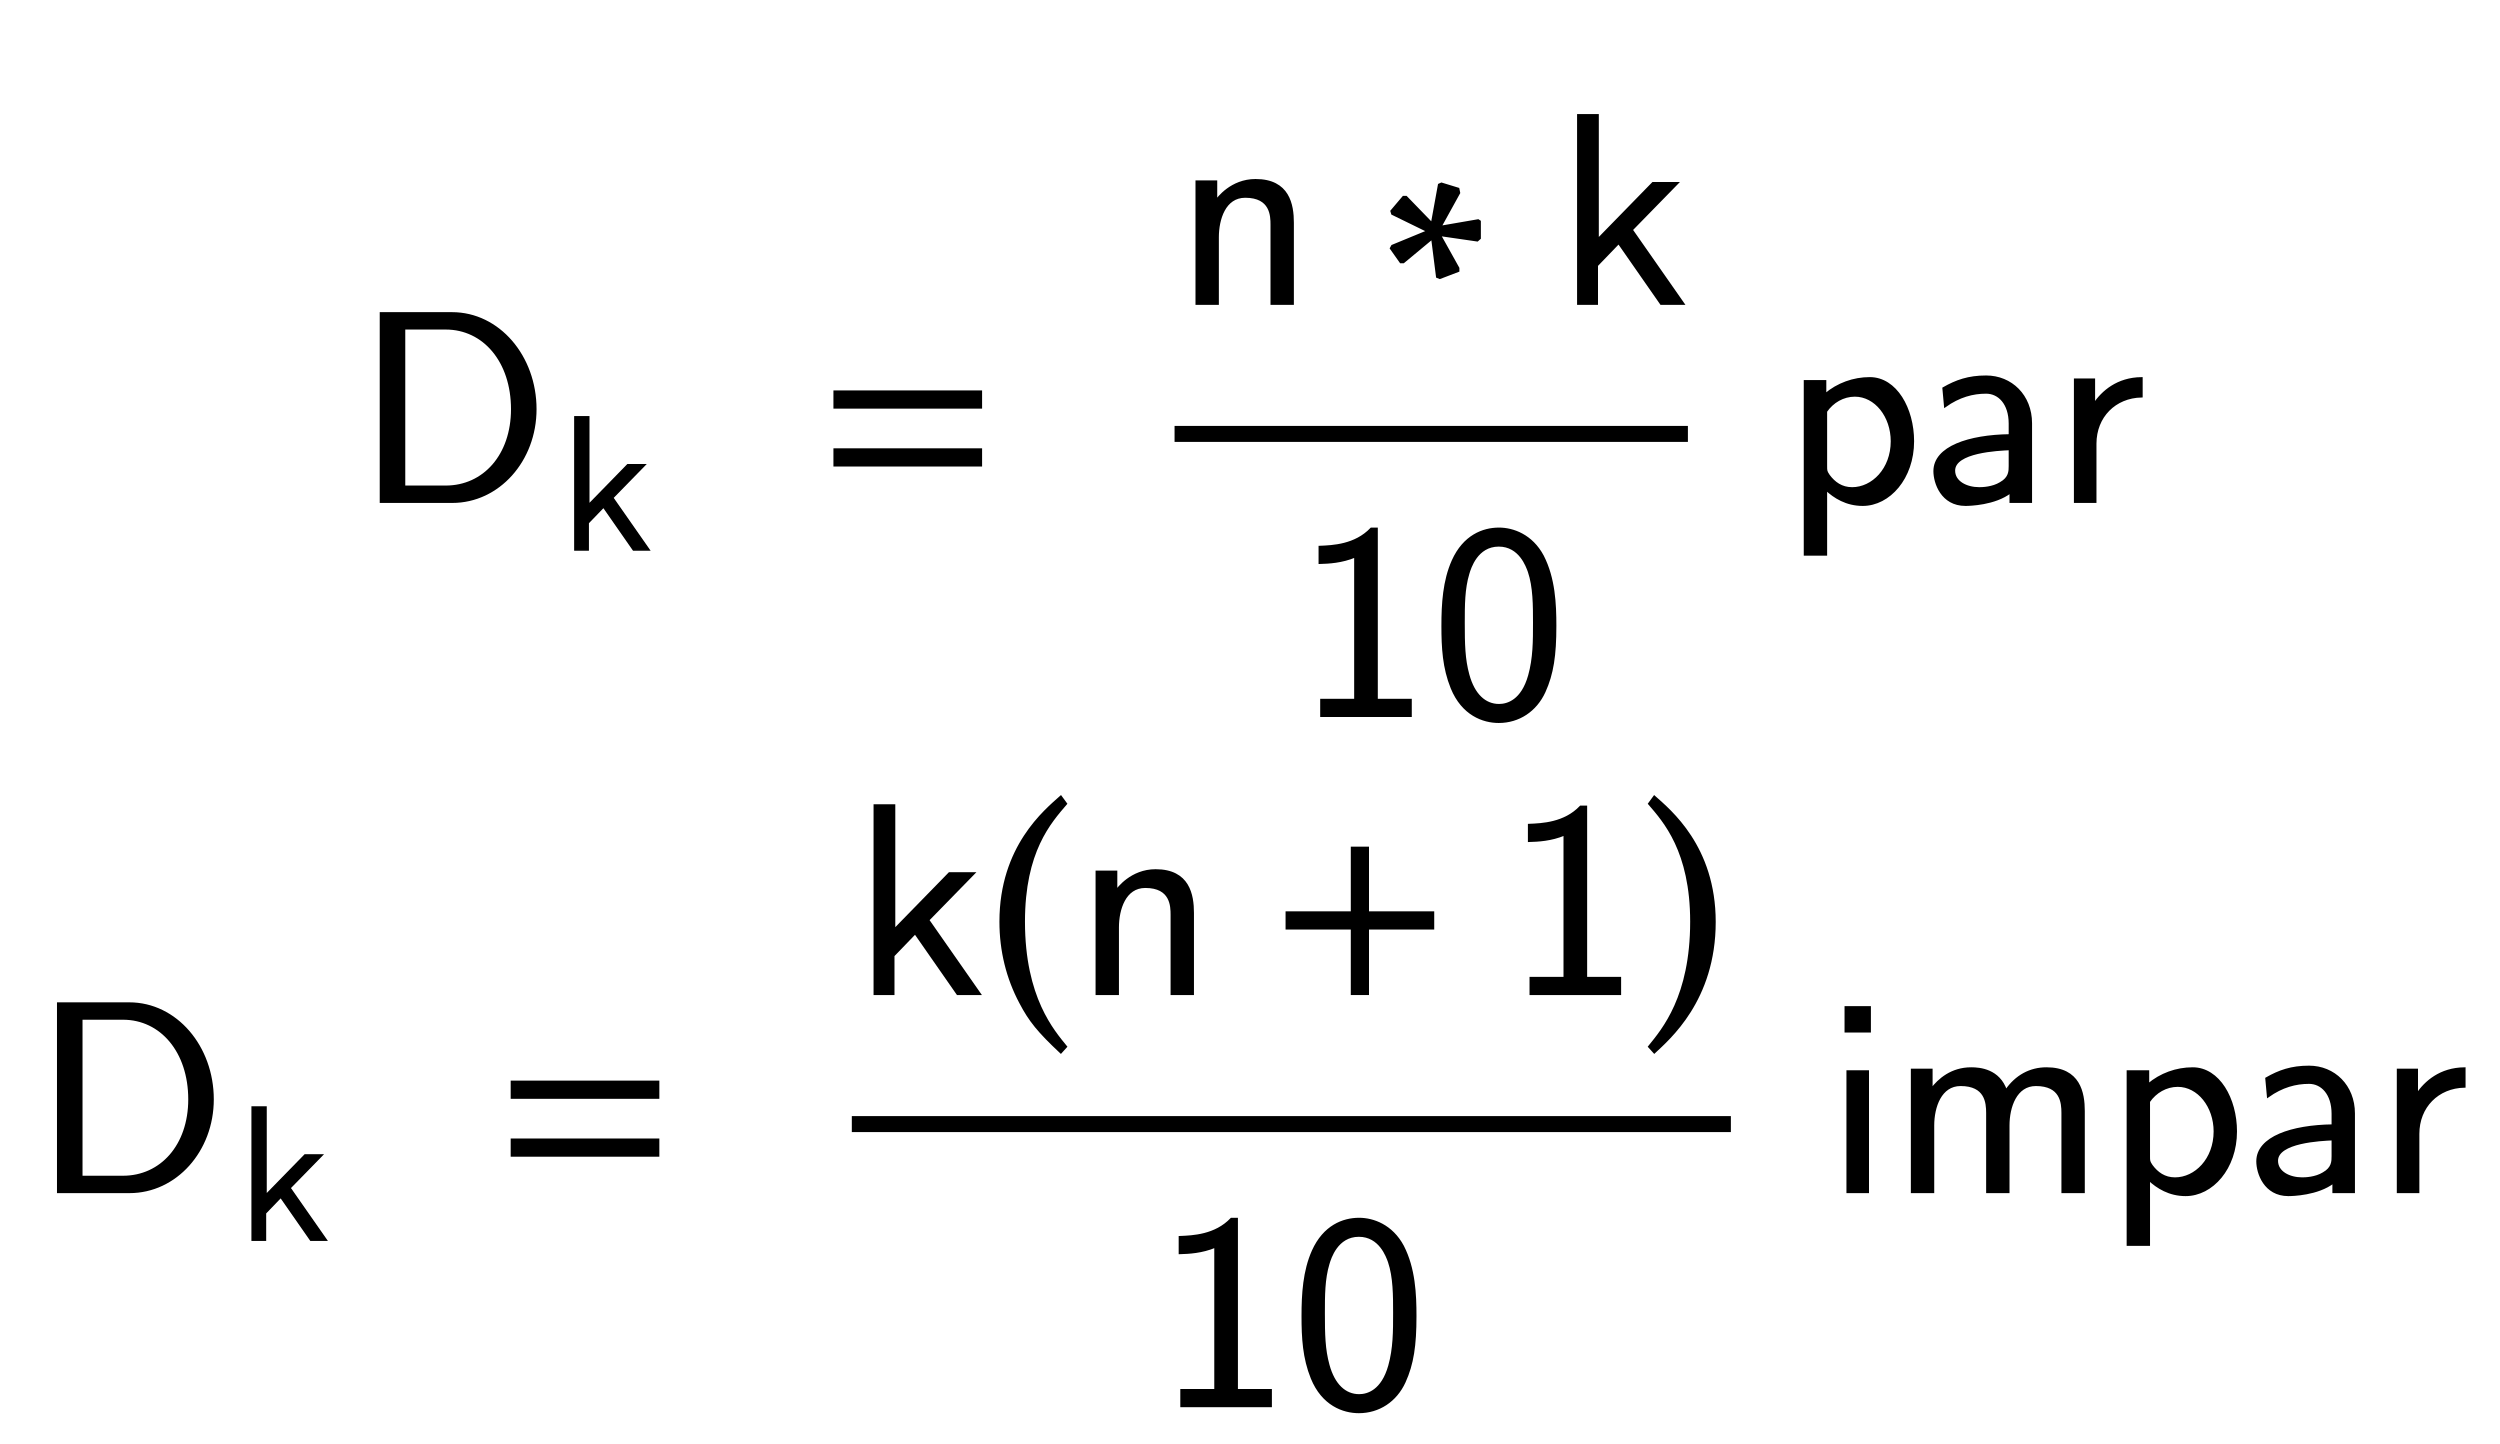 <svg xmlns="http://www.w3.org/2000/svg" xmlns:xlink="http://www.w3.org/1999/xlink" width="156.375" height="90.344" style="width:156.375px;height:90.344px;font-family:Asana-Math, Asana;background:#FFF;"><g><g><g><g transform="matrix(1,0,0,1,22.188,31.391)"><path transform="matrix(0.017,0,0,-0.017,0,0)" d="M96 694L96 0L359 0C529 0 665 152 665 341C665 535 530 694 358 694ZM182 56L182 638L335 638C475 638 579 517 579 341C579 171 475 56 335 56Z" stroke="rgb(0,0,0)" stroke-opacity="1" stroke-width="8" fill="rgb(0,0,0)" fill-opacity="1"></path></g></g><g><g><g><g><g transform="matrix(1,0,0,1,34.953,34.4)"><path transform="matrix(0.012,0,0,-0.012,0,0)" d="M281 272L449 444L359 444L156 236L156 694L84 694L84 0L153 0L153 141L233 224L389 0L471 0Z" stroke="rgb(0,0,0)" stroke-opacity="1" stroke-width="8" fill="rgb(0,0,0)" fill-opacity="1"></path></g></g></g></g></g><g><g transform="matrix(1,0,0,1,41.766,31.391)"><path transform="matrix(0.017,0,0,-0.017,0,0)" d="" stroke="rgb(0,0,0)" stroke-opacity="1" stroke-width="8" fill="rgb(0,0,0)" fill-opacity="1"></path></g></g><g><g transform="matrix(1,0,0,1,51.094,31.391)"><path transform="matrix(0.017,0,0,-0.017,0,0)" d="M604 347L604 406L65 406L65 347ZM604 134L604 193L65 193L65 134Z" stroke="rgb(0,0,0)" stroke-opacity="1" stroke-width="8" fill="rgb(0,0,0)" fill-opacity="1"></path></g></g><g><g transform="matrix(1,0,0,1,67.547,31.391)"><path transform="matrix(0.017,0,0,-0.017,0,0)" d="" stroke="rgb(0,0,0)" stroke-opacity="1" stroke-width="8" fill="rgb(0,0,0)" fill-opacity="1"></path></g></g><g><g><g><g><g transform="matrix(1,0,0,1,73.469,19)"><path transform="matrix(0.017,0,0,-0.017,0,0)" d="M435 298C435 364 420 455 298 455C208 455 159 387 153 379L153 450L81 450L81 0L159 0L159 245C159 311 184 394 260 394C356 394 357 323 357 291L357 0L435 0ZM932 267L801 213L796 204L832 153L842 153L948 241L966 99L976 95L1044 121L1044 131L976 253L1114 233L1123 241L1123 303L1117 307L978 283L1047 408L1044 423L982 442L973 438L947 295L852 393L842 393L798 341L801 331ZM1682 272L1850 444L1760 444L1557 236L1557 694L1485 694L1485 0L1554 0L1554 141L1634 224L1790 0L1872 0Z" stroke="rgb(0,0,0)" stroke-opacity="1" stroke-width="8" fill="rgb(0,0,0)" fill-opacity="1"></path></g></g></g></g><g><g><g><g transform="matrix(1,0,0,1,81.031,44.781)"><path transform="matrix(0.017,0,0,-0.017,0,0)" d="M299 689L279 689C220 627 137 624 89 622L89 563C122 564 170 566 220 587L220 59L95 59L95 0L424 0L424 59L299 59ZM956 331C956 412 952 506 910 588C869 665 800 689 749 689C690 689 620 662 579 571C546 497 541 413 541 331C541 251 545 177 575 103C615 5 691 -22 748 -22C821 -22 884 19 916 89C946 155 956 223 956 331ZM749 40C697 40 656 78 636 151C620 209 619 264 619 343C619 407 619 468 636 524C642 544 667 627 748 627C826 627 852 550 859 531C878 475 878 406 878 343C878 276 878 212 860 148C834 56 781 40 749 40Z" stroke="rgb(0,0,0)" stroke-opacity="1" stroke-width="8" fill="rgb(0,0,0)" fill-opacity="1"></path></g></g></g></g><line style="fill:none;stroke-width:1px;stroke:rgb(0, 0, 0);" x1="73.469" y1="27.141" x2="105.578" y2="27.141"></line></g><g><g transform="matrix(1,0,0,1,107.266,31.391)"><path transform="matrix(0.017,0,0,-0.017,0,0)" d="M409 46C440 17 484 -11 544 -11C641 -11 729 87 729 223C729 343 666 455 570 455C510 455 452 434 406 395L406 444L331 444L331 -194L409 -194ZM409 333C433 368 472 391 515 391C591 391 651 315 651 223C651 120 580 50 505 50C466 50 439 70 419 97C409 112 409 114 409 132ZM1163 289C1163 391 1090 461 998 461C933 461 888 445 841 418L847 352C899 389 949 402 998 402C1045 402 1085 362 1085 288L1085 245C935 243 808 201 808 113C808 70 835 -11 922 -11C936 -11 1030 -9 1088 36L1088 0L1163 0ZM1085 132C1085 113 1085 88 1051 69C1022 51 984 50 973 50C925 50 880 73 880 115C880 185 1042 192 1085 194ZM1400 214C1400 314 1472 386 1570 388L1570 455C1481 454 1426 405 1395 359L1395 450L1325 450L1325 0L1400 0Z" stroke="rgb(0,0,0)" stroke-opacity="1" stroke-width="8" fill="rgb(0,0,0)" fill-opacity="1"></path></g></g></g><g><g><g transform="matrix(1,0,0,1,2,74.562)"><path transform="matrix(0.017,0,0,-0.017,0,0)" d="M96 694L96 0L359 0C529 0 665 152 665 341C665 535 530 694 358 694ZM182 56L182 638L335 638C475 638 579 517 579 341C579 171 475 56 335 56Z" stroke="rgb(0,0,0)" stroke-opacity="1" stroke-width="8" fill="rgb(0,0,0)" fill-opacity="1"></path></g></g><g><g><g><g><g transform="matrix(1,0,0,1,14.766,77.572)"><path transform="matrix(0.012,0,0,-0.012,0,0)" d="M281 272L449 444L359 444L156 236L156 694L84 694L84 0L153 0L153 141L233 224L389 0L471 0Z" stroke="rgb(0,0,0)" stroke-opacity="1" stroke-width="8" fill="rgb(0,0,0)" fill-opacity="1"></path></g></g></g></g></g><g><g transform="matrix(1,0,0,1,21.578,74.562)"><path transform="matrix(0.017,0,0,-0.017,0,0)" d="" stroke="rgb(0,0,0)" stroke-opacity="1" stroke-width="8" fill="rgb(0,0,0)" fill-opacity="1"></path></g></g><g><g transform="matrix(1,0,0,1,30.906,74.562)"><path transform="matrix(0.017,0,0,-0.017,0,0)" d="M604 347L604 406L65 406L65 347ZM604 134L604 193L65 193L65 134Z" stroke="rgb(0,0,0)" stroke-opacity="1" stroke-width="8" fill="rgb(0,0,0)" fill-opacity="1"></path></g></g><g><g transform="matrix(1,0,0,1,47.359,74.562)"><path transform="matrix(0.017,0,0,-0.017,0,0)" d="" stroke="rgb(0,0,0)" stroke-opacity="1" stroke-width="8" fill="rgb(0,0,0)" fill-opacity="1"></path></g></g><g><g><g><g><g transform="matrix(1,0,0,1,53.281,62.172)"><path transform="matrix(0.017,0,0,-0.017,0,0)" d="M281 272L449 444L359 444L156 236L156 694L84 694L84 0L153 0L153 141L233 224L389 0L471 0Z" stroke="rgb(0,0,0)" stroke-opacity="1" stroke-width="8" fill="rgb(0,0,0)" fill-opacity="1"></path></g></g><g><g transform="matrix(1,0,0,1,61.562,62.172)"><path transform="matrix(0.017,0,0,-0.017,0,0)" d="M146 266C146 526 243 632 301 700L282 726C225 675 60 542 60 266C60 159 85 58 133 -32C168 -99 200 -138 282 -215L301 -194C255 -137 146 -15 146 266Z" stroke="rgb(0,0,0)" stroke-opacity="1" stroke-width="8" fill="rgb(0,0,0)" fill-opacity="1"></path></g></g><g><g transform="matrix(1,0,0,1,67.219,62.172)"><path transform="matrix(0.017,0,0,-0.017,0,0)" d="M435 298C435 364 420 455 298 455C208 455 159 387 153 379L153 450L81 450L81 0L159 0L159 245C159 311 184 394 260 394C356 394 357 323 357 291L357 0L435 0Z" stroke="rgb(0,0,0)" stroke-opacity="1" stroke-width="8" fill="rgb(0,0,0)" fill-opacity="1"></path></g></g><g><g transform="matrix(1,0,0,1,79.375,62.172)"><path transform="matrix(0.017,0,0,-0.017,0,0)" d="M604 241L604 300L364 300L364 538L305 538L305 300L65 300L65 241L305 241L305 0L364 0L364 241Z" stroke="rgb(0,0,0)" stroke-opacity="1" stroke-width="8" fill="rgb(0,0,0)" fill-opacity="1"></path></g></g><g><g transform="matrix(1,0,0,1,94.125,62.172)"><path transform="matrix(0.017,0,0,-0.017,0,0)" d="M299 689L279 689C220 627 137 624 89 622L89 563C122 564 170 566 220 587L220 59L95 59L95 0L424 0L424 59L299 59Z" stroke="rgb(0,0,0)" stroke-opacity="1" stroke-width="8" fill="rgb(0,0,0)" fill-opacity="1"></path></g></g><g><g transform="matrix(1,0,0,1,102.609,62.172)"><path transform="matrix(0.017,0,0,-0.017,0,0)" d="M51 726L32 700C87 636 187 526 187 266C187 -10 83 -131 32 -194L51 -215C104 -165 273 -23 273 265C273 542 108 675 51 726Z" stroke="rgb(0,0,0)" stroke-opacity="1" stroke-width="8" fill="rgb(0,0,0)" fill-opacity="1"></path></g></g></g></g><g><g><g><g transform="matrix(1,0,0,1,72.281,87.953)"><path transform="matrix(0.017,0,0,-0.017,0,0)" d="M299 689L279 689C220 627 137 624 89 622L89 563C122 564 170 566 220 587L220 59L95 59L95 0L424 0L424 59L299 59ZM956 331C956 412 952 506 910 588C869 665 800 689 749 689C690 689 620 662 579 571C546 497 541 413 541 331C541 251 545 177 575 103C615 5 691 -22 748 -22C821 -22 884 19 916 89C946 155 956 223 956 331ZM749 40C697 40 656 78 636 151C620 209 619 264 619 343C619 407 619 468 636 524C642 544 667 627 748 627C826 627 852 550 859 531C878 475 878 406 878 343C878 276 878 212 860 148C834 56 781 40 749 40Z" stroke="rgb(0,0,0)" stroke-opacity="1" stroke-width="8" fill="rgb(0,0,0)" fill-opacity="1"></path></g></g></g></g><line style="fill:none;stroke-width:1px;stroke:rgb(0, 0, 0);" x1="53.281" y1="70.312" x2="108.266" y2="70.312"></line></g><g><g transform="matrix(1,0,0,1,109.953,74.562)"><path transform="matrix(0.017,0,0,-0.017,0,0)" d="M412 680L323 680L323 591L412 591ZM405 444L330 444L330 0L405 0ZM1199 298C1199 365 1183 455 1062 455C1002 455 950 427 913 373C887 449 817 455 785 455C713 455 666 414 639 378L639 450L567 450L567 0L645 0L645 245C645 313 672 394 746 394C839 394 844 329 844 291L844 0L922 0L922 245C922 313 949 394 1023 394C1116 394 1121 329 1121 291L1121 0L1199 0ZM1439 46C1470 17 1514 -11 1574 -11C1671 -11 1759 87 1759 223C1759 343 1696 455 1600 455C1540 455 1482 434 1436 395L1436 444L1361 444L1361 -194L1439 -194ZM1439 333C1463 368 1502 391 1545 391C1621 391 1681 315 1681 223C1681 120 1610 50 1535 50C1496 50 1469 70 1449 97C1439 112 1439 114 1439 132ZM2193 289C2193 391 2120 461 2028 461C1963 461 1918 445 1871 418L1877 352C1929 389 1979 402 2028 402C2075 402 2115 362 2115 288L2115 245C1965 243 1838 201 1838 113C1838 70 1865 -11 1952 -11C1966 -11 2060 -9 2118 36L2118 0L2193 0ZM2115 132C2115 113 2115 88 2081 69C2052 51 2014 50 2003 50C1955 50 1910 73 1910 115C1910 185 2072 192 2115 194ZM2430 214C2430 314 2502 386 2600 388L2600 455C2511 454 2456 405 2425 359L2425 450L2355 450L2355 0L2430 0Z" stroke="rgb(0,0,0)" stroke-opacity="1" stroke-width="8" fill="rgb(0,0,0)" fill-opacity="1"></path></g></g></g></g></svg>